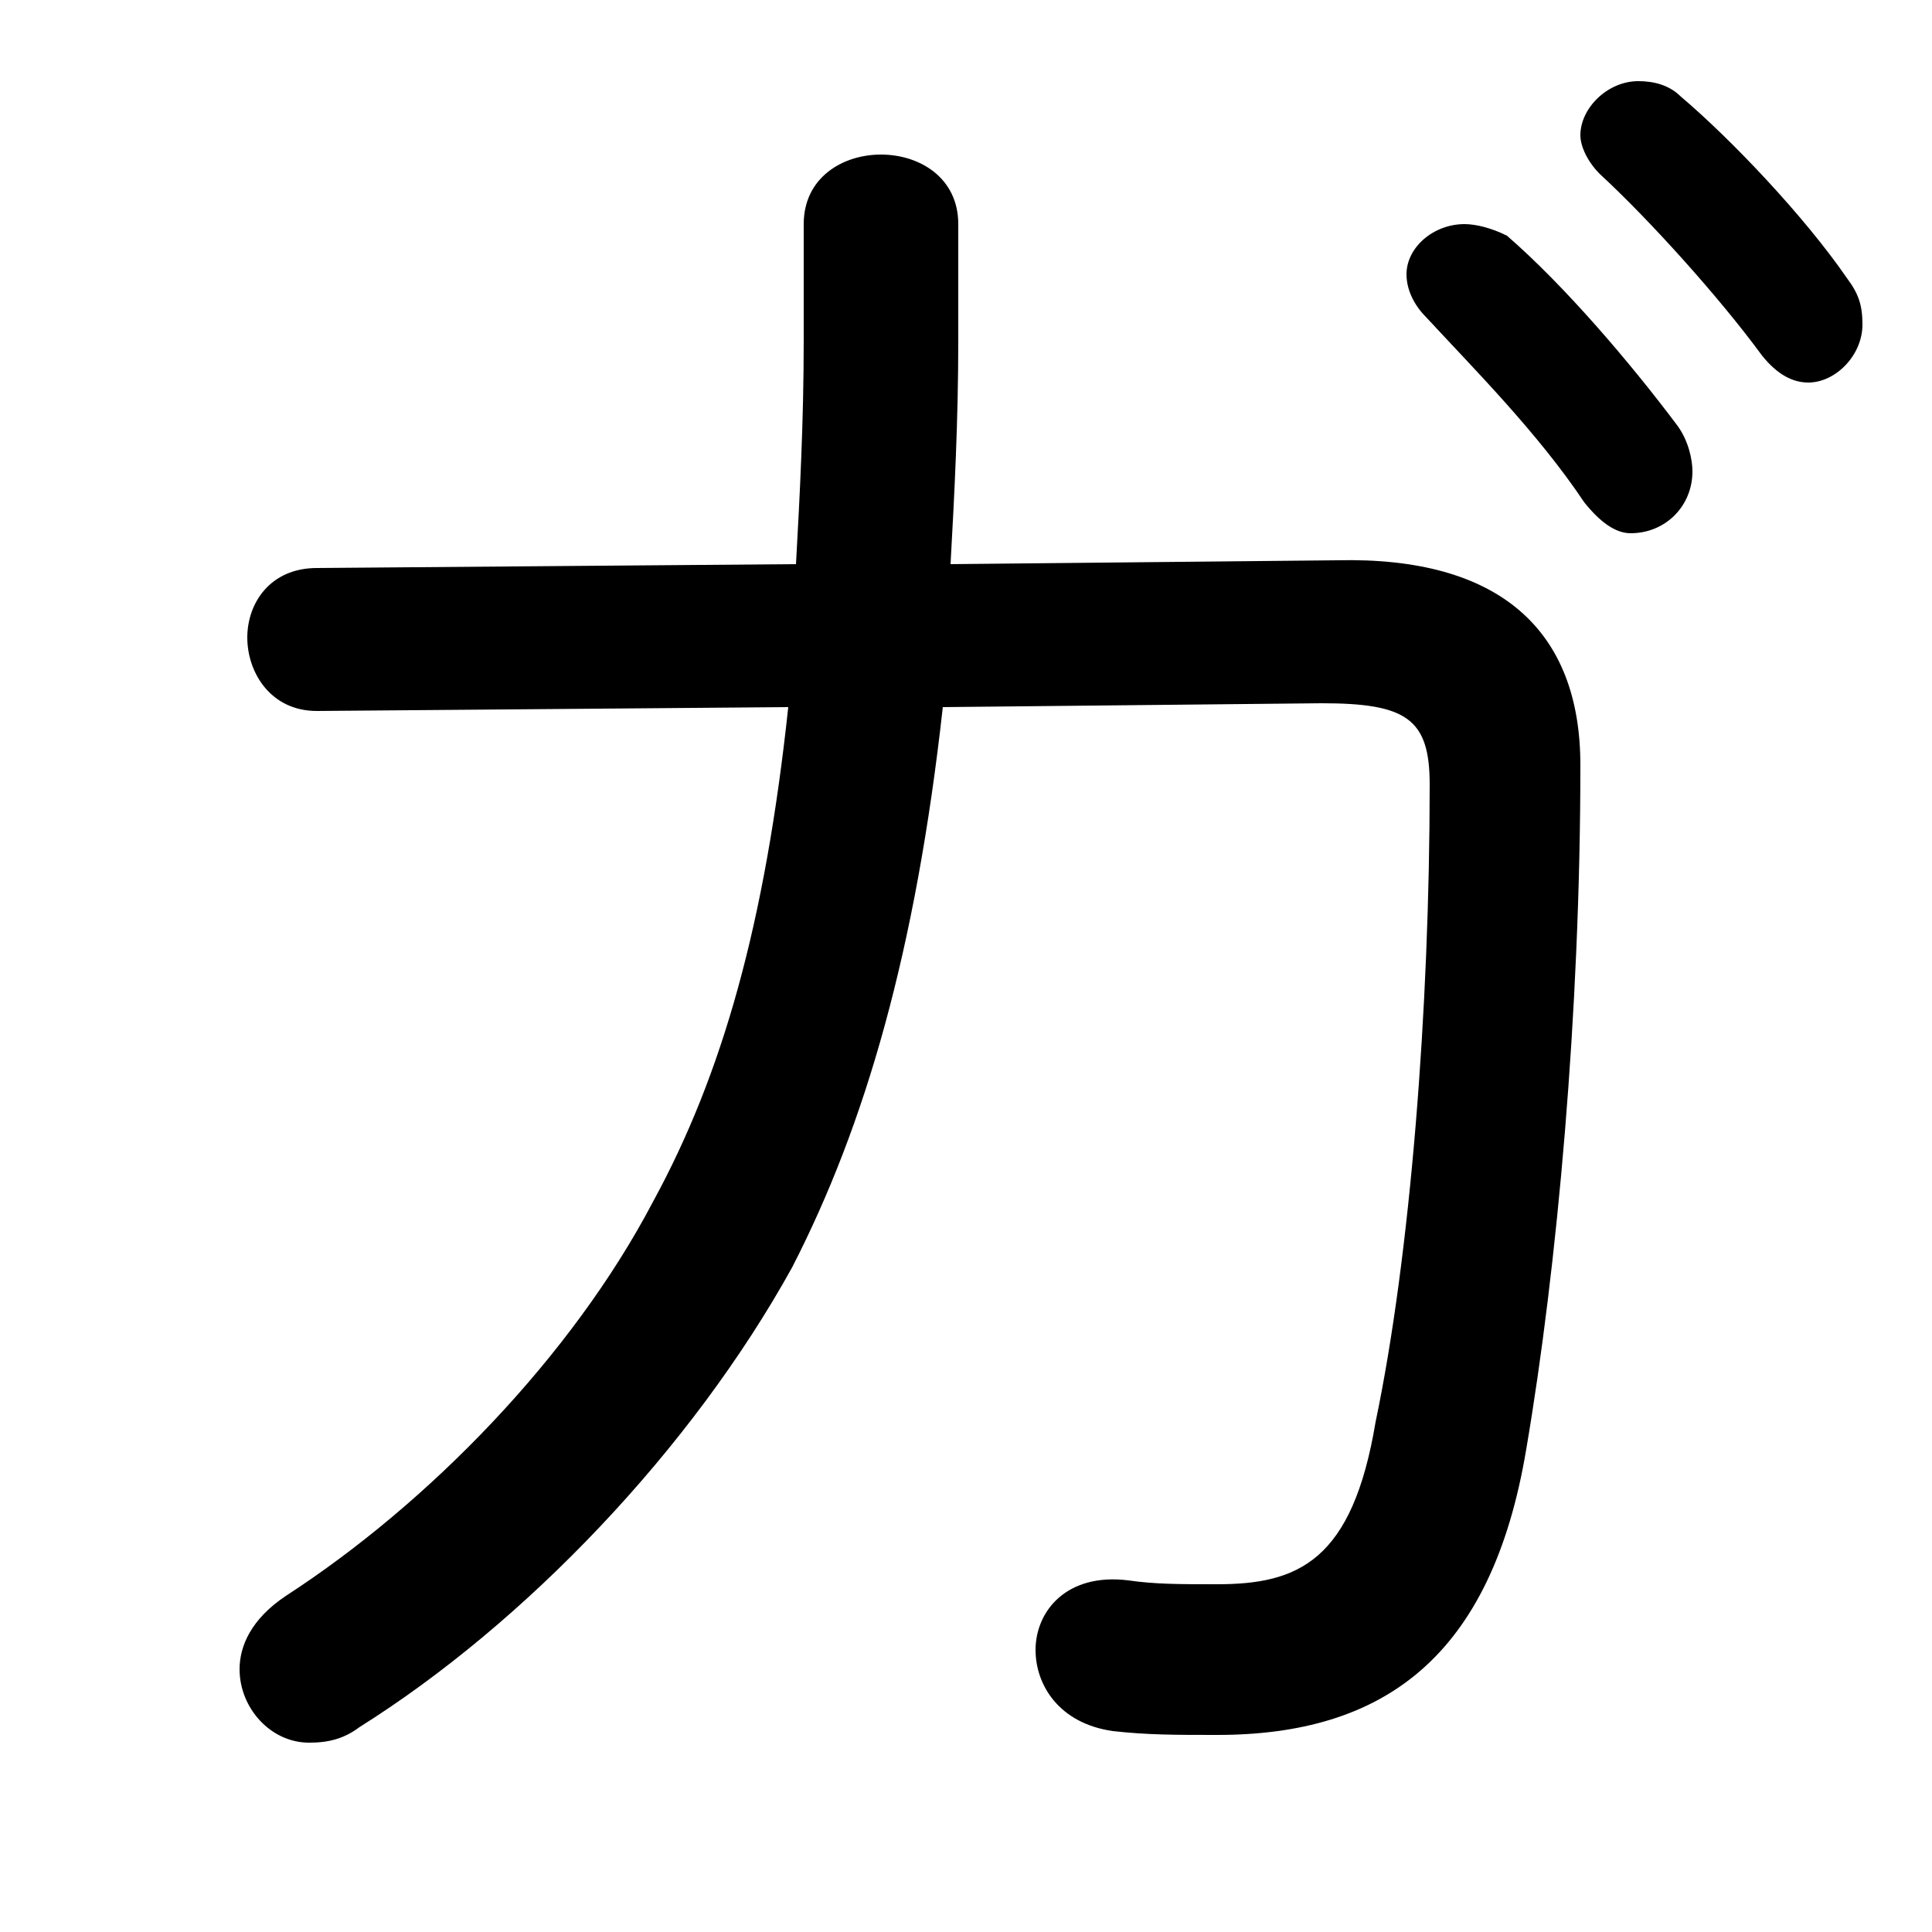 <svg xmlns="http://www.w3.org/2000/svg" viewBox="0 -44.0 50.0 50.0">
    <rect x="0" y="-44.0" width="50.0" height="50.0" fill="#808080" stroke="none"/>
    <g transform="scale(1, -1)">
        <!-- ボディの枠 -->
        <rect x="0" y="-6.0" width="50.0" height="50.0"
            stroke="white" fill="white"/>
        <!-- グリフ座標系の原点 -->
        <circle cx="0" cy="0" r="5" fill="white"/>
        <!-- グリフのアウトライン -->
        <g style="fill:black;stroke:#000000;stroke-width:0;stroke-linecap:round;stroke-linejoin:round;">
        <path d="M 24.6 29.4 C 24.7 31.2 24.8 33.1 24.8 35.2 L 24.8 38.2 C 24.8 39.4 23.8 40.0 22.8 40.0 C 21.8 40.0 20.8 39.4 20.8 38.2 L 20.8 35.2 C 20.8 33.1 20.7 31.2 20.6 29.4 L 8.2 29.3 C 7.0 29.3 6.4 28.4 6.4 27.5 C 6.4 26.6 7.0 25.6 8.2 25.6 L 20.4 25.7 C 19.8 20.1 18.7 16.2 16.9 12.9 C 14.8 8.9 11.1 5.1 7.4 2.7 C 6.5 2.1 6.2 1.4 6.2 0.8 C 6.2 -0.2 7.0 -1.1 8.0 -1.1 C 8.5 -1.1 8.9 -1.0 9.3 -0.7 C 13.6 2.0 17.9 6.5 20.5 11.2 C 22.4 14.9 23.7 19.4 24.4 25.7 L 34.2 25.8 C 36.4 25.8 37.0 25.4 37.0 23.7 C 37.0 17.9 36.5 11.5 35.6 7.2 C 35.0 3.6 33.6 3.0 31.5 3.0 C 30.5 3.0 29.9 3.0 29.2 3.1 C 27.6 3.3 26.8 2.3 26.8 1.3 C 26.8 0.4 27.4 -0.6 28.8 -0.8 C 29.7 -0.9 30.4 -0.9 31.5 -0.9 C 35.8 -0.9 38.6 1.1 39.5 6.5 C 40.3 11.2 40.9 17.8 40.9 24.2 C 40.9 27.7 38.8 29.6 34.6 29.5 Z M 36.9 35.8 C 38.1 34.5 39.8 32.8 41.0 31.0 C 41.4 30.5 41.8 30.2 42.2 30.2 C 43.1 30.2 43.8 30.9 43.8 31.8 C 43.8 32.1 43.7 32.6 43.4 33.0 C 42.2 34.6 40.5 36.6 39.0 37.9 C 38.6 38.1 38.2 38.2 37.9 38.2 C 37.1 38.2 36.4 37.6 36.4 36.9 C 36.4 36.5 36.6 36.1 36.9 35.8 Z M 41.4 39.5 C 42.7 38.3 44.5 36.3 45.6 34.8 C 46.0 34.3 46.4 34.1 46.8 34.1 C 47.5 34.1 48.2 34.8 48.2 35.6 C 48.2 36.1 48.1 36.4 47.8 36.8 C 46.7 38.4 44.8 40.4 43.5 41.5 C 43.2 41.8 42.8 41.9 42.4 41.9 C 41.6 41.9 40.9 41.2 40.9 40.5 C 40.9 40.2 41.1 39.8 41.4 39.5 Z"/>
    </g>
    </g>
</svg>
